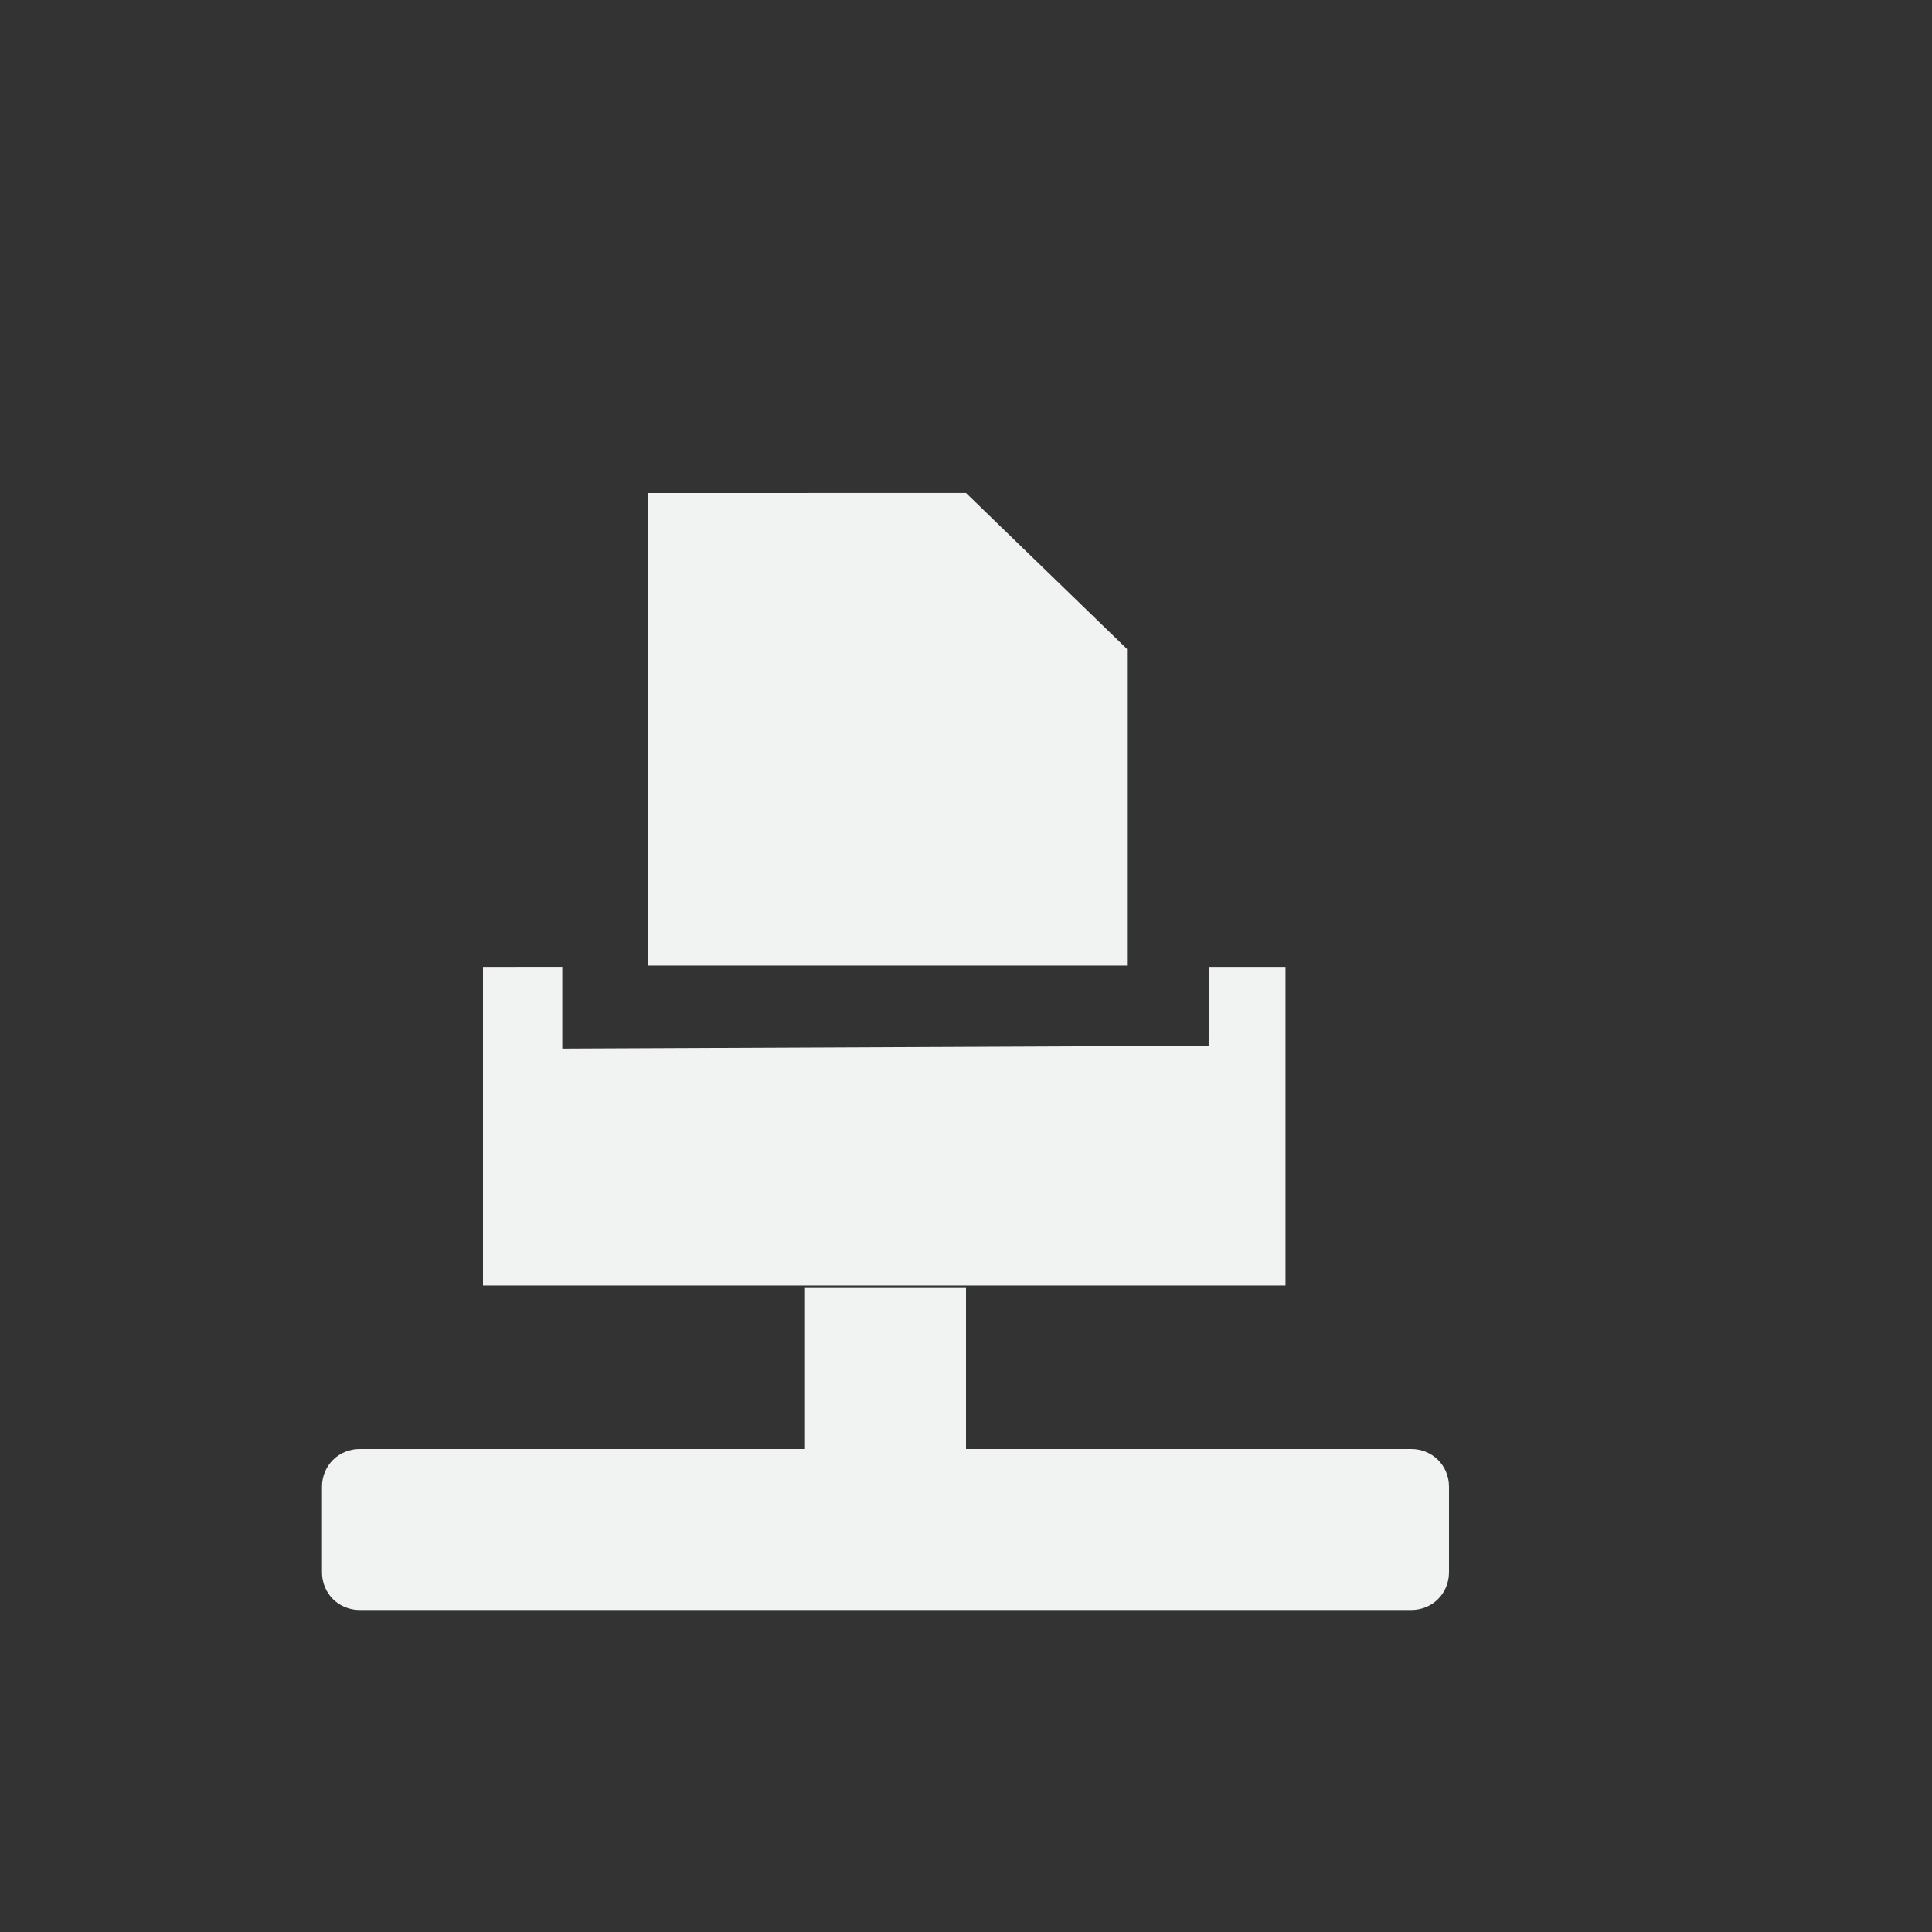 <?xml version="1.0" encoding="UTF-8" standalone="no"?>
<svg
   xmlns:dc="http://purl.org/dc/elements/1.1/"
   xmlns:cc="http://creativecommons.org/ns#"
   xmlns:rdf="http://www.w3.org/1999/02/22-rdf-syntax-ns#"
   xmlns:svg="http://www.w3.org/2000/svg"
   xmlns="http://www.w3.org/2000/svg"
   width="16"
   version="1.1"
	 viewBox="-4 -4 24 24"

   id="svg7384"
   height="16">
  <rect x="-4" y="-4" width="24" height="24" fill="#333333" stroke="none"/>
  <title
     id="title9167">Gnome Symbolic Icon Theme</title>
  <defs
     id="defs7386" />
  <g
     transform="translate(-141,-467)"
     style="display:inline"
     id="layer9" />
  <g
     transform="translate(-141,-467)"
     id="layer10">
    <path
       style="display:inline;fill:#f1f2f2;fill-opacity:1;stroke:none"
       id="path11106-2"
       d="m 147,479 v 2 h -5.531 c -0.263,0 -0.469,0.206 -0.469,0.469 v 1.062 c 0,0.263 0.206,0.469 0.469,0.469 4.354,0 8.708,0 13.062,0 0.263,0 0.469,-0.206 0.469,-0.469 v -1.062 c 0,-0.263 -0.206,-0.469 -0.469,-0.469 h -5.531 v -2 z" />
    <path
       style="color:#000000;display:inline;overflow:visible;visibility:visible;fill:#f1f2f2;fill-opacity:1;fill-rule:nonzero;stroke:none;stroke-width:1;marker:none;enable-background:new"
       id="rect8035"
       d="m 145.047,469.125 v 5.87 h 5.953 v -3.933 l -2,-1.938 z m -2.047,5.886 v 3.958 h 9.969 v -3.958 h -0.953 l -0.002,0.98 -8.029,0.035 v -1.016 z" />
  </g>
  <g
     transform="translate(-141,-467)"
     id="layer11" />
  <g
     transform="translate(-141,-467)"
     id="layer13" />
  <g
     transform="translate(-141,-467)"
     id="layer14" />
  <g
     transform="translate(-141,-467)"
     style="display:inline"
     id="layer15" />
  <g
     transform="translate(-141,-467)"
     style="display:inline"
     id="g71291" />
  <g
     transform="translate(-141,-467)"
     style="display:inline"
     id="g4953" />
  <g
     transform="translate(-141,-467)"
     style="display:inline"
     id="layer12" />
</svg>
